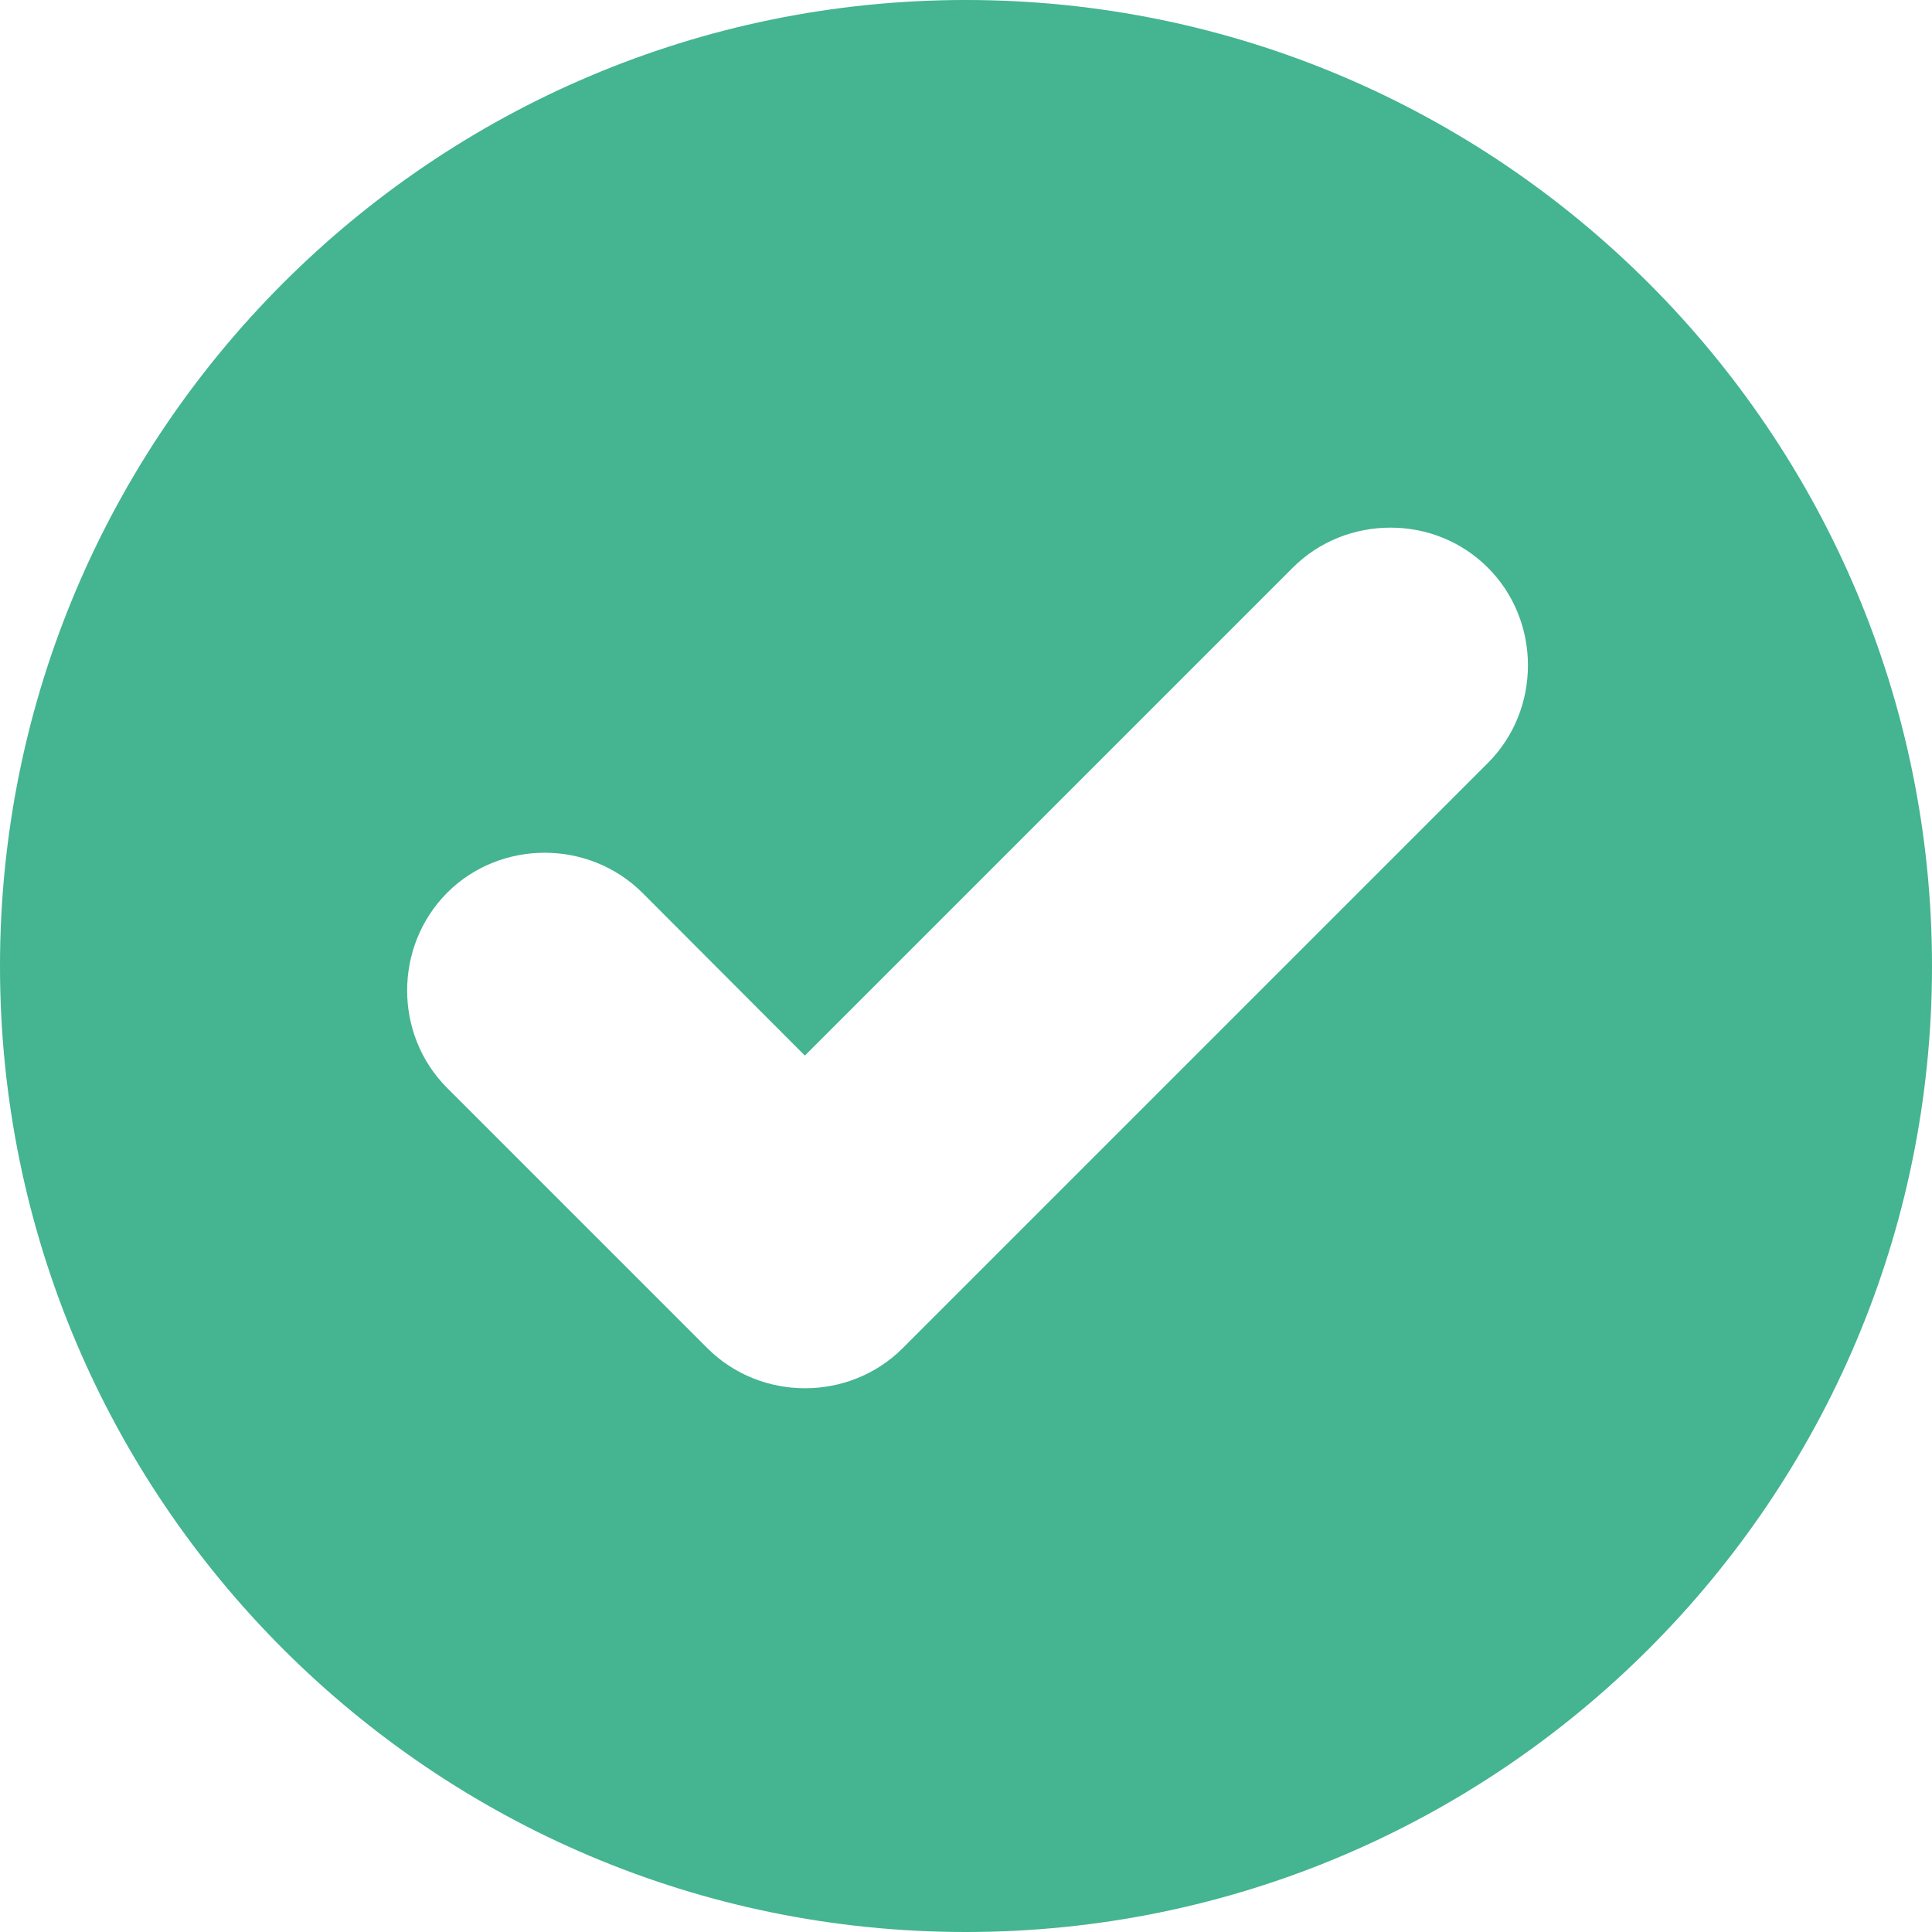 <?xml version="1.0" encoding="UTF-8"?>
<svg id="Calque_1" data-name="Calque 1" xmlns="http://www.w3.org/2000/svg" viewBox="0 0 62.65 62.65">
  <defs>
    <style>
      .cls-1 {
        fill: #44b491;
      }
    </style>
  </defs>
  <path class="cls-1" d="M31.32,0C14.04,0,0,14.04,0,31.33s14.04,31.32,31.32,31.32,31.33-14.04,31.33-31.32S48.6,0,31.32,0ZM45.09,17.11c1.15,0,2.29.43,3.16,1.3,1.73,1.73,1.73,4.6,0,6.33l-18.98,18.98c-1.73,1.73-4.6,1.73-6.33,0l-8.44-8.44c-1.73-1.73-1.73-4.59,0-6.33,1.73-1.73,4.59-1.73,6.33,0l5.27,5.28,15.82-15.82c.87-.87,2.02-1.3,3.17-1.3h0Z"/>
</svg>